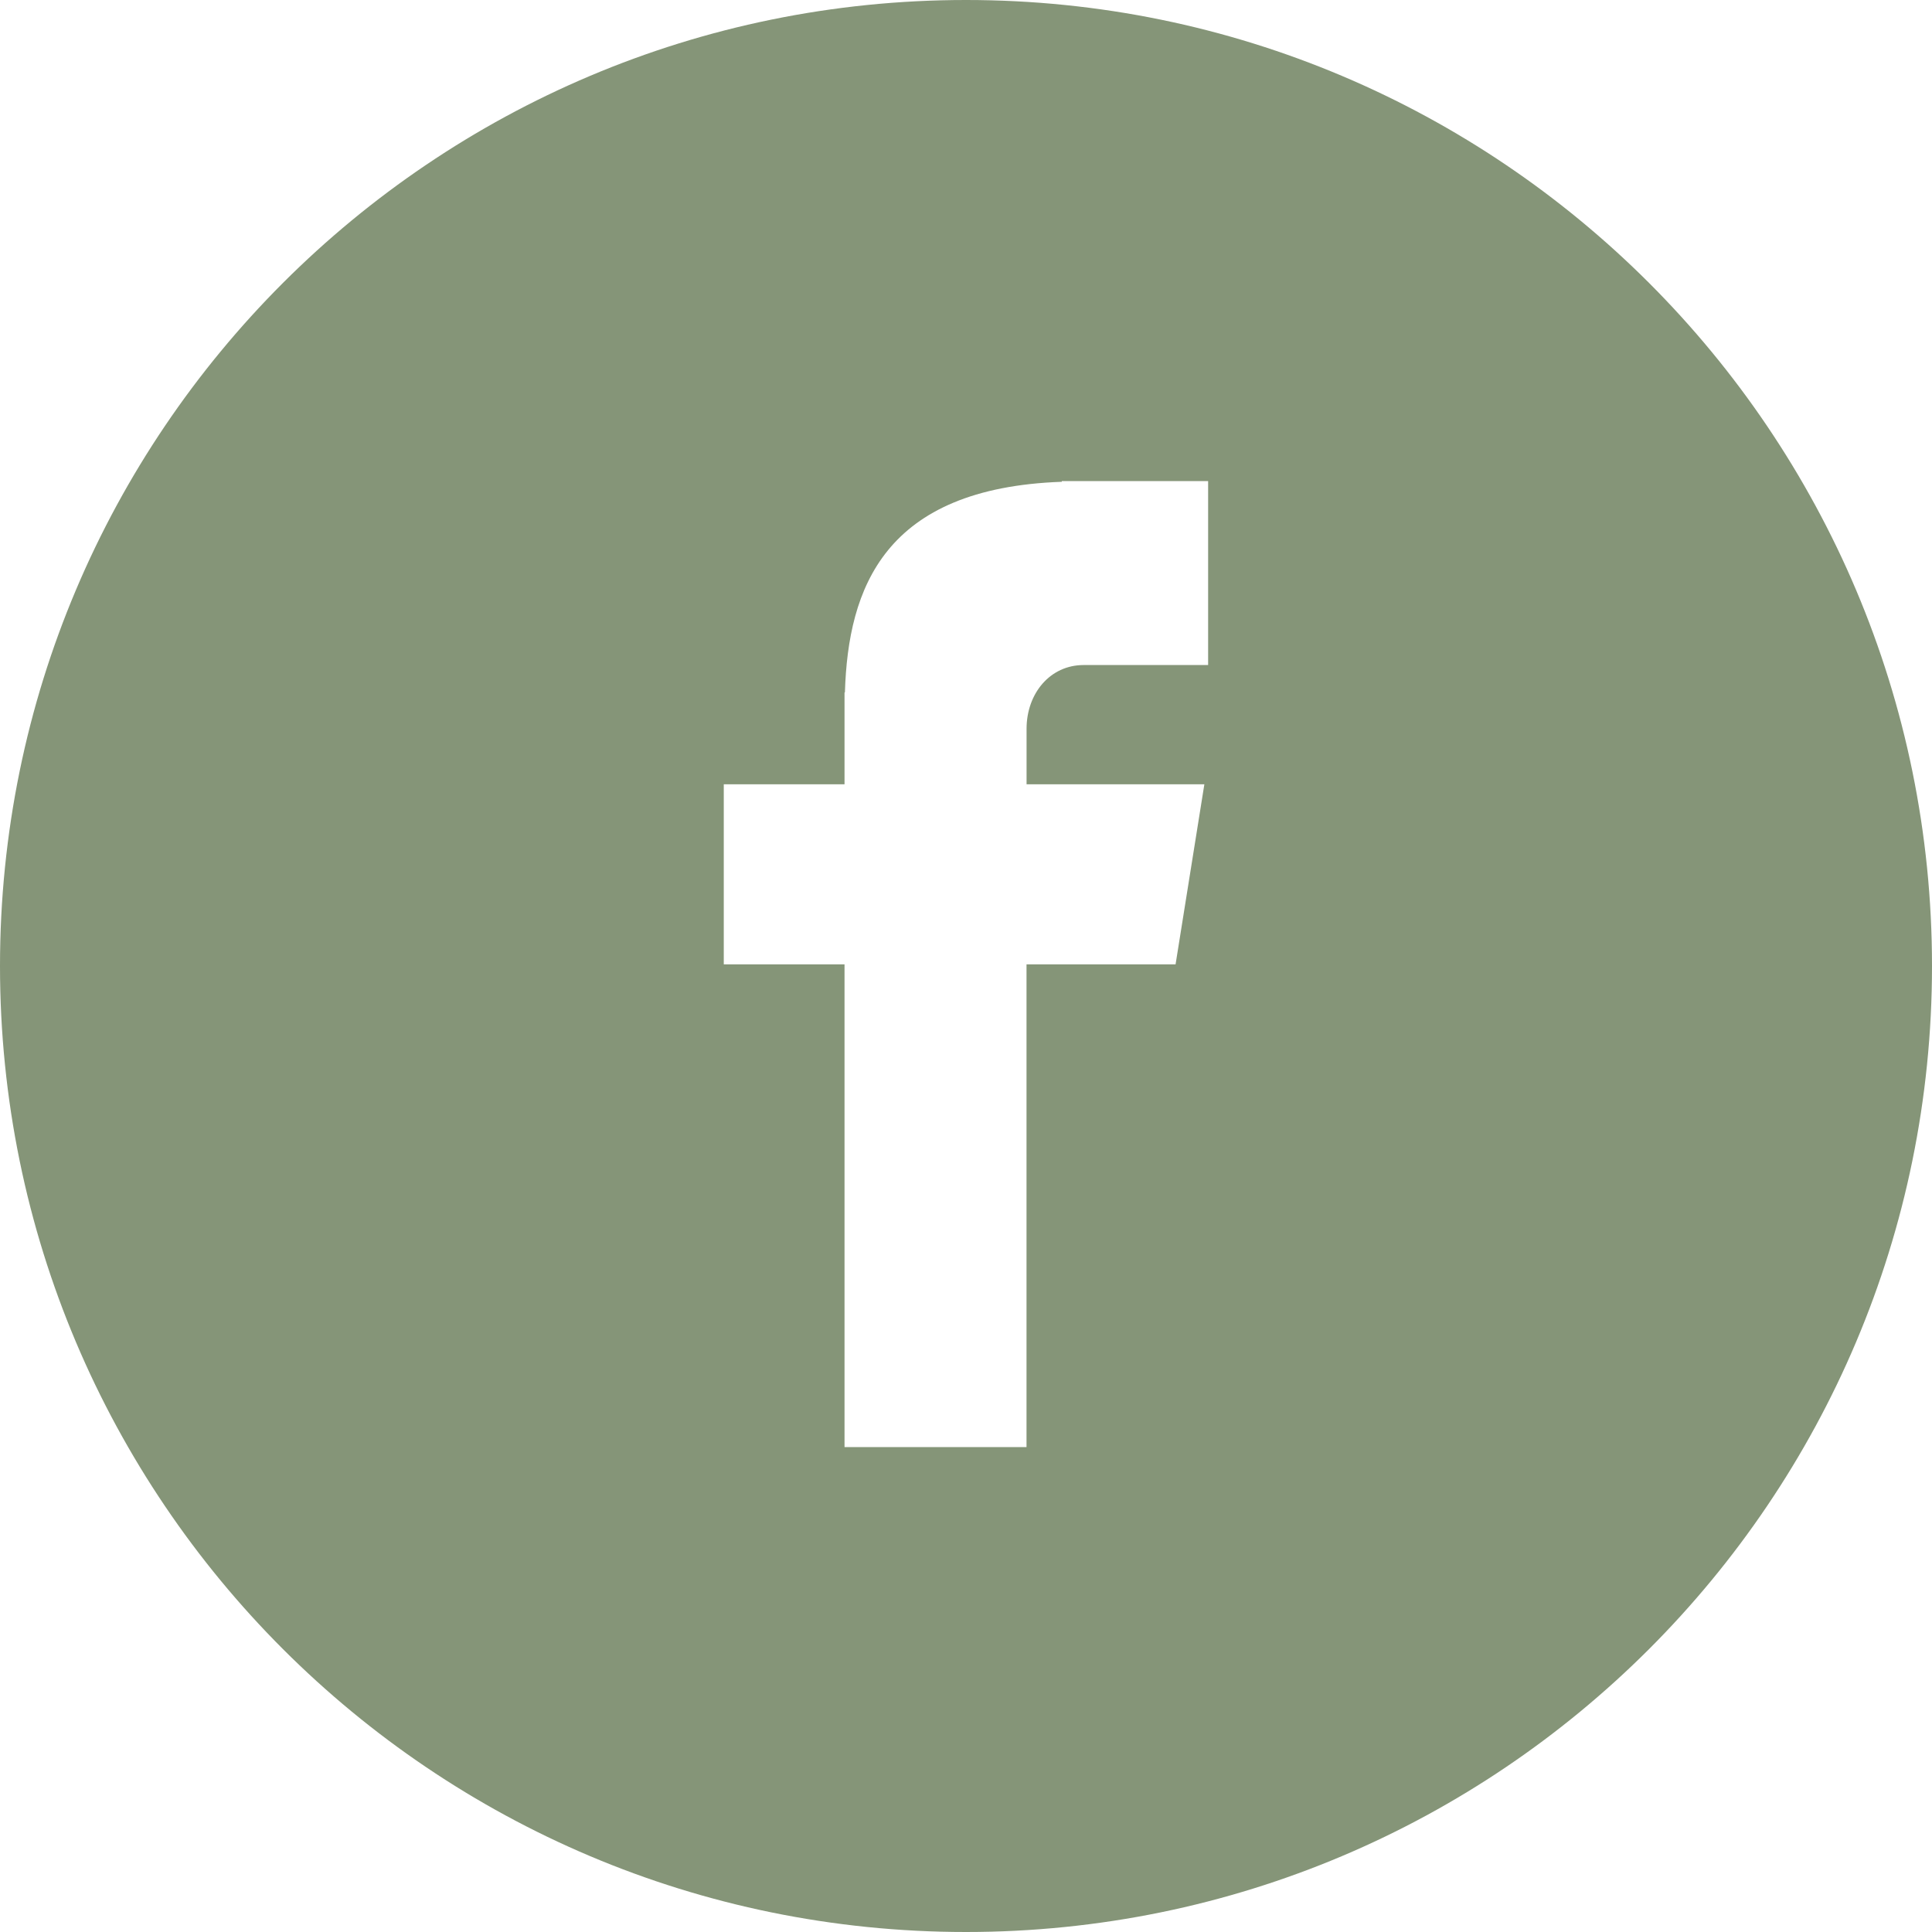 <svg width="40" height="40" viewBox="0 0 40 40" fill="none" xmlns="http://www.w3.org/2000/svg">
<path fill-rule="evenodd" clip-rule="evenodd" d="M40 20C40 8.955 31.046 0 20 0C8.954 0 0 8.955 0 20C0 31.046 8.954 40 20 40C31.046 40 40 31.046 40 20ZM25.013 13.769H22.435C21.741 13.769 21.254 14.356 21.254 15.089V16.238H24.935L24.339 19.966H21.253V29.961H17.485V19.966H14.985V16.238H17.485V14.336H17.493C17.559 12.169 18.311 10.105 21.983 9.975V9.961H25.013V13.769Z" fill="#859578"/>
</svg>
